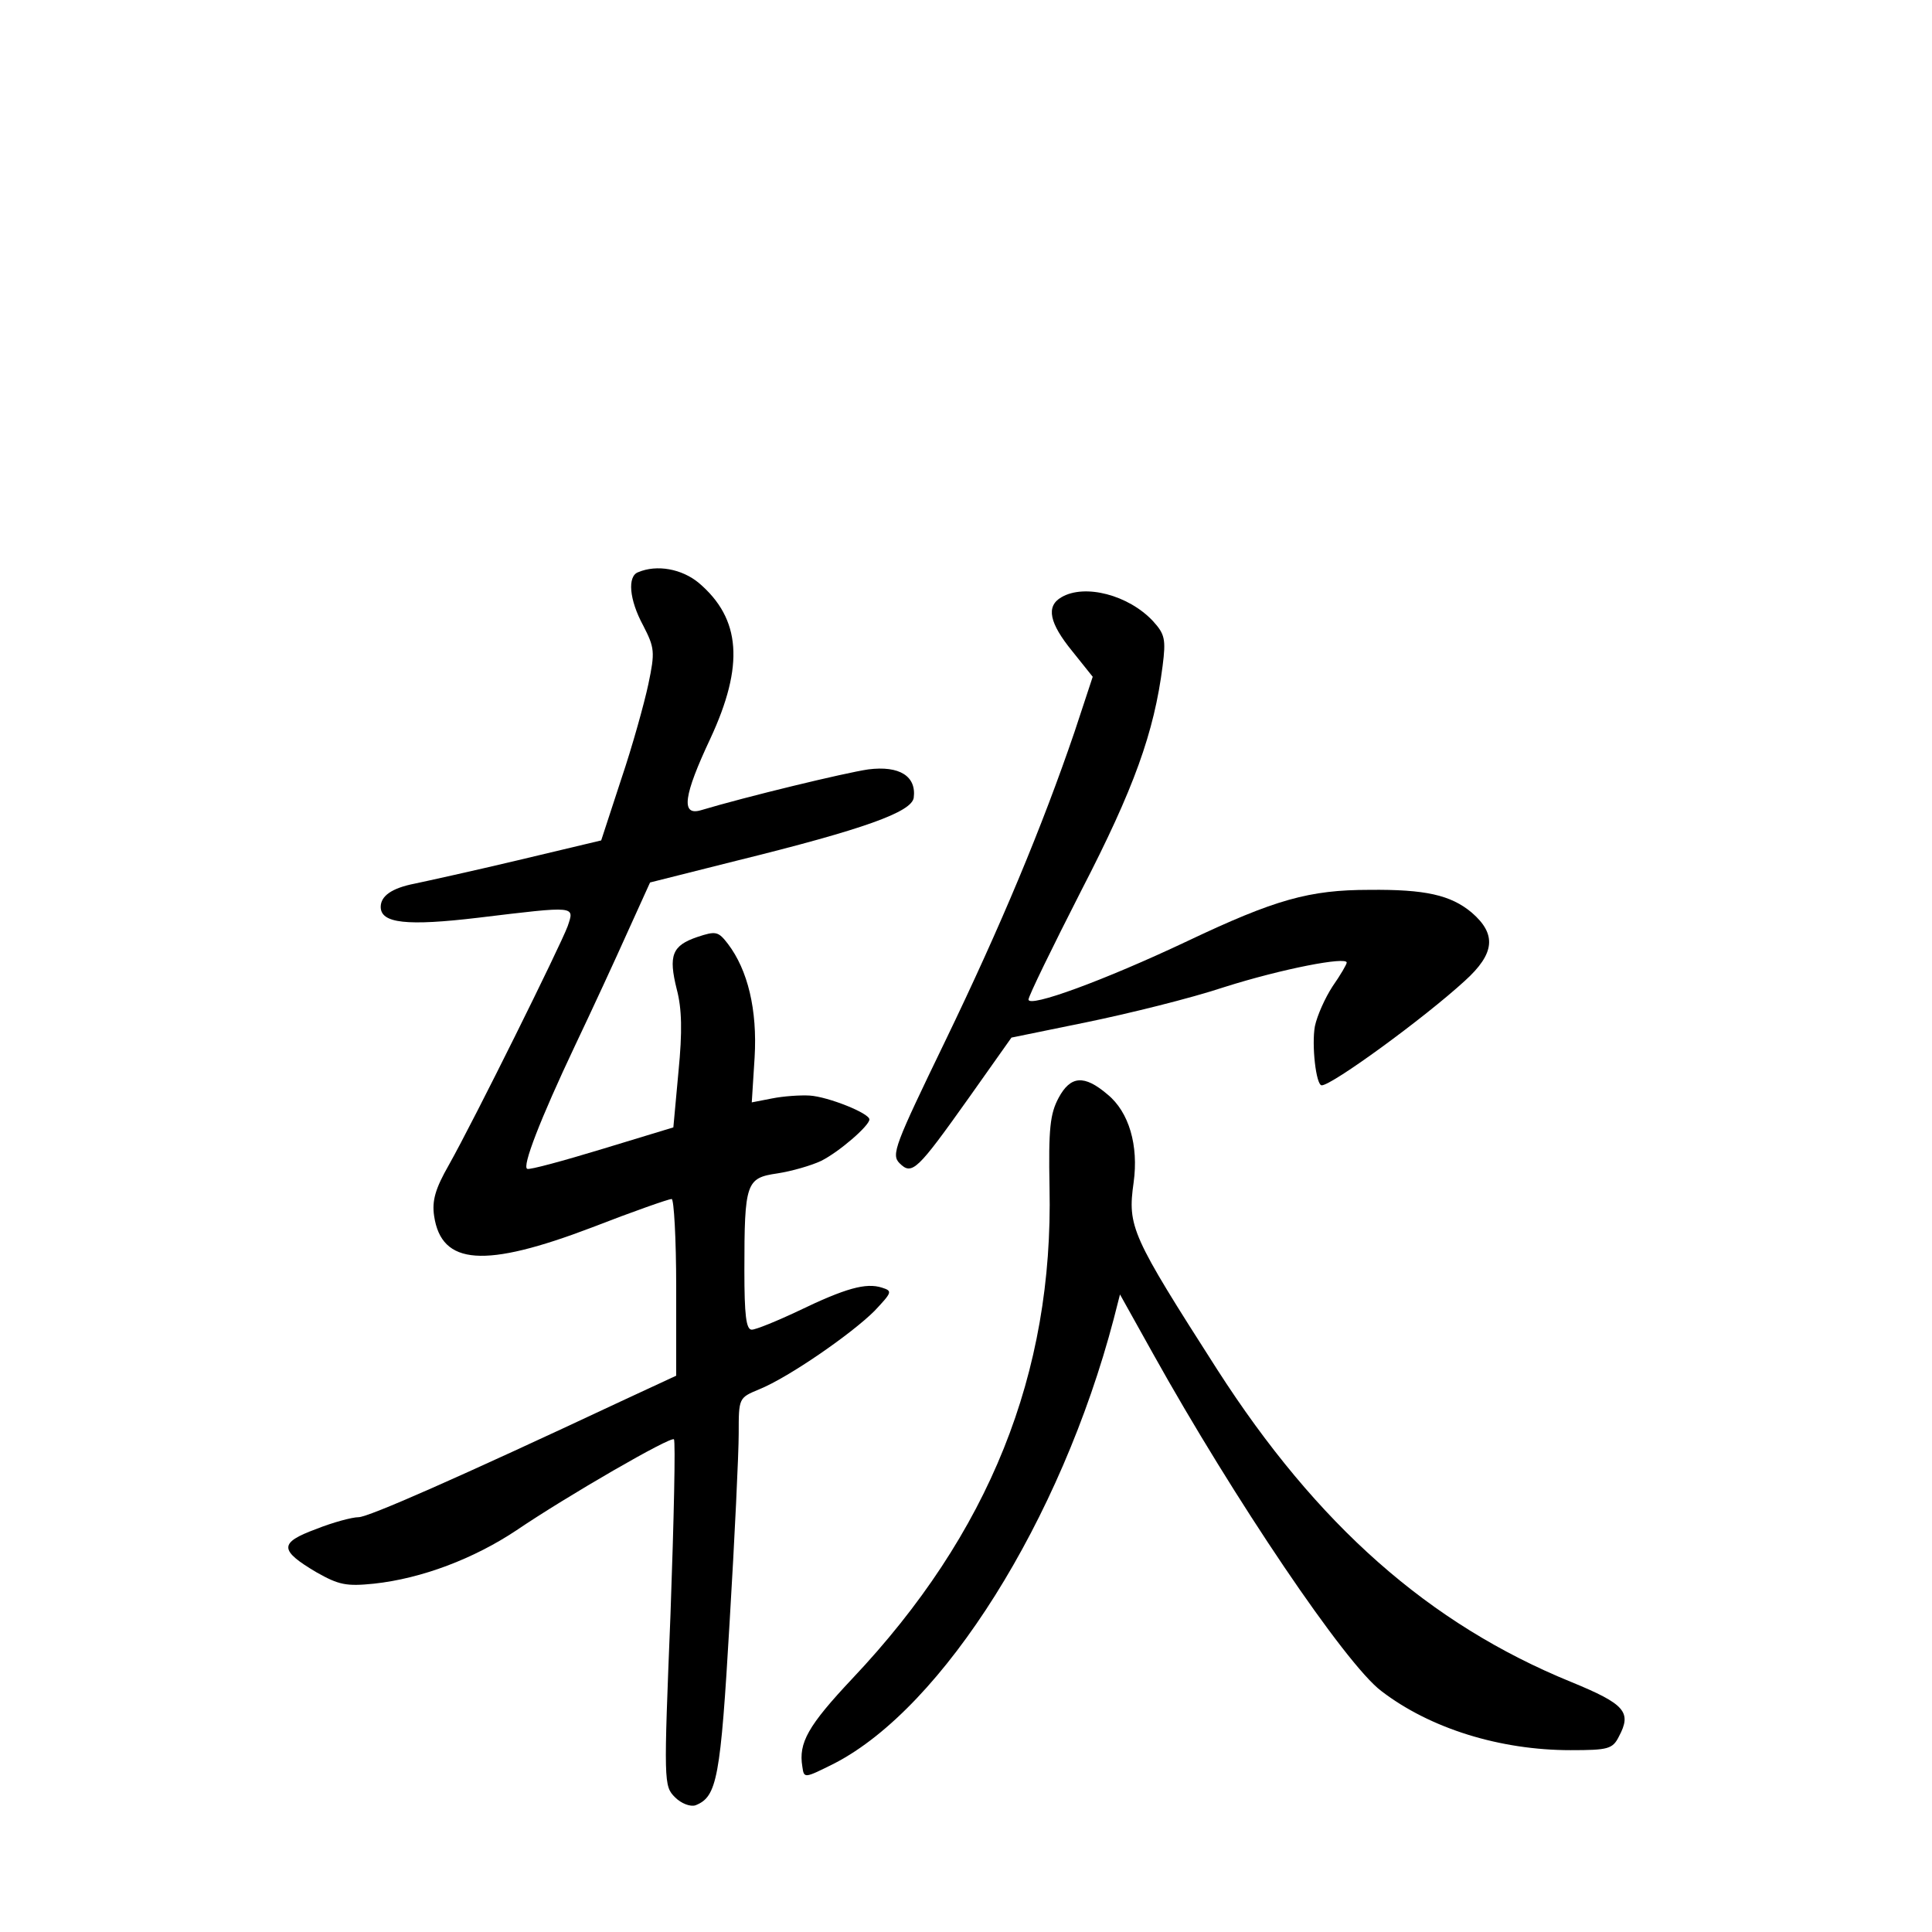 <?xml version="1.0" standalone="no"?>
<!DOCTYPE svg PUBLIC "-//W3C//DTD SVG 20010904//EN"
 "http://www.w3.org/TR/2001/REC-SVG-20010904/DTD/svg10.dtd">
<svg version="1.0" xmlns="http://www.w3.org/2000/svg"
 width="340pt" height="340pt" viewBox="0 0 340 340"
 preserveAspectRatio="xMidYMid meet">
<g transform="translate(0,340) scale(0.1,-0.1)"
fill="#000000" stroke="none">
<path d="M1123 2393 c-19 -7 -16 -48 9 -94 20 -39 21 -46 9 -103 -7 -33 -28
-109 -48 -168 l-35 -107 -147 -35 c-80 -19 -162 -37 -181 -41 -41 -8 -60 -22
-60 -41 0 -29 46 -34 172 -19 174 21 169 21 157 -15 -13 -35 -164 -340 -209
-420 -24 -42 -30 -63 -26 -90 13 -87 89 -92 278 -20 72 28 135 50 140 50 4 0
8 -70 8 -155 l0 -156 -97 -45 c-290 -136 -445 -204 -462 -204 -11 0 -45 -9
-75 -21 -65 -24 -65 -37 1 -76 39 -22 52 -25 101 -20 84 9 176 44 251 94 90
61 272 166 277 160 3 -3 0 -141 -6 -307 -12 -298 -12 -303 8 -323 11 -11 27
-17 36 -14 38 15 44 47 60 322 9 149 16 298 16 332 0 63 0 63 36 78 52 21 163
98 203 138 31 33 32 35 13 41 -28 9 -64 -1 -147 -41 -38 -18 -75 -33 -82 -33
-10 0 -13 26 -13 104 0 155 3 163 58 171 26 4 60 14 77 22 32 16 85 62 85 73
0 11 -73 40 -105 42 -16 1 -46 -1 -66 -5 l-36 -7 5 79 c5 84 -12 154 -47 200
-17 22 -21 23 -54 12 -44 -15 -51 -32 -36 -92 9 -34 10 -74 3 -145 l-9 -98
-125 -38 c-69 -21 -128 -37 -132 -35 -10 3 23 88 84 217 30 63 72 154 93 201
l39 86 151 38 c227 56 309 86 313 111 5 38 -25 57 -80 50 -41 -6 -215 -48
-295 -72 -35 -10 -30 26 17 126 60 129 54 211 -20 274 -30 25 -74 33 -107 19z"/>
<path d="M1868 2349 c-28 -16 -21 -46 19 -95 l36 -45 -32 -97 c-57 -167 -129
-340 -228 -545 -88 -182 -95 -199 -80 -214 22 -22 31 -13 122 115 l75 106 132
27 c73 15 183 42 243 62 101 32 215 54 215 43 0 -3 -11 -22 -25 -42 -13 -20
-27 -51 -31 -70 -6 -33 2 -104 12 -104 18 0 180 118 252 184 53 48 56 82 12
120 -37 31 -82 41 -180 40 -106 0 -166 -17 -320 -90 -148 -70 -280 -118 -280
-103 0 6 42 92 93 192 93 180 128 278 143 395 6 47 4 56 -17 79 -43 46 -120
66 -161 42z"/>
<path d="M1863 1468 c-15 -28 -18 -54 -16 -158 7 -327 -106 -609 -347 -864
-78 -83 -95 -113 -88 -155 3 -21 3 -21 57 6 191 99 398 428 491 782 l11 43 58
-104 c142 -255 339 -547 402 -594 86 -66 209 -104 333 -104 66 0 74 2 85 24
23 43 11 57 -84 96 -250 102 -447 276 -623 550 -151 236 -158 251 -147 329 9
65 -8 124 -46 155 -41 35 -65 33 -86 -6z"/>
</g>
</svg>
